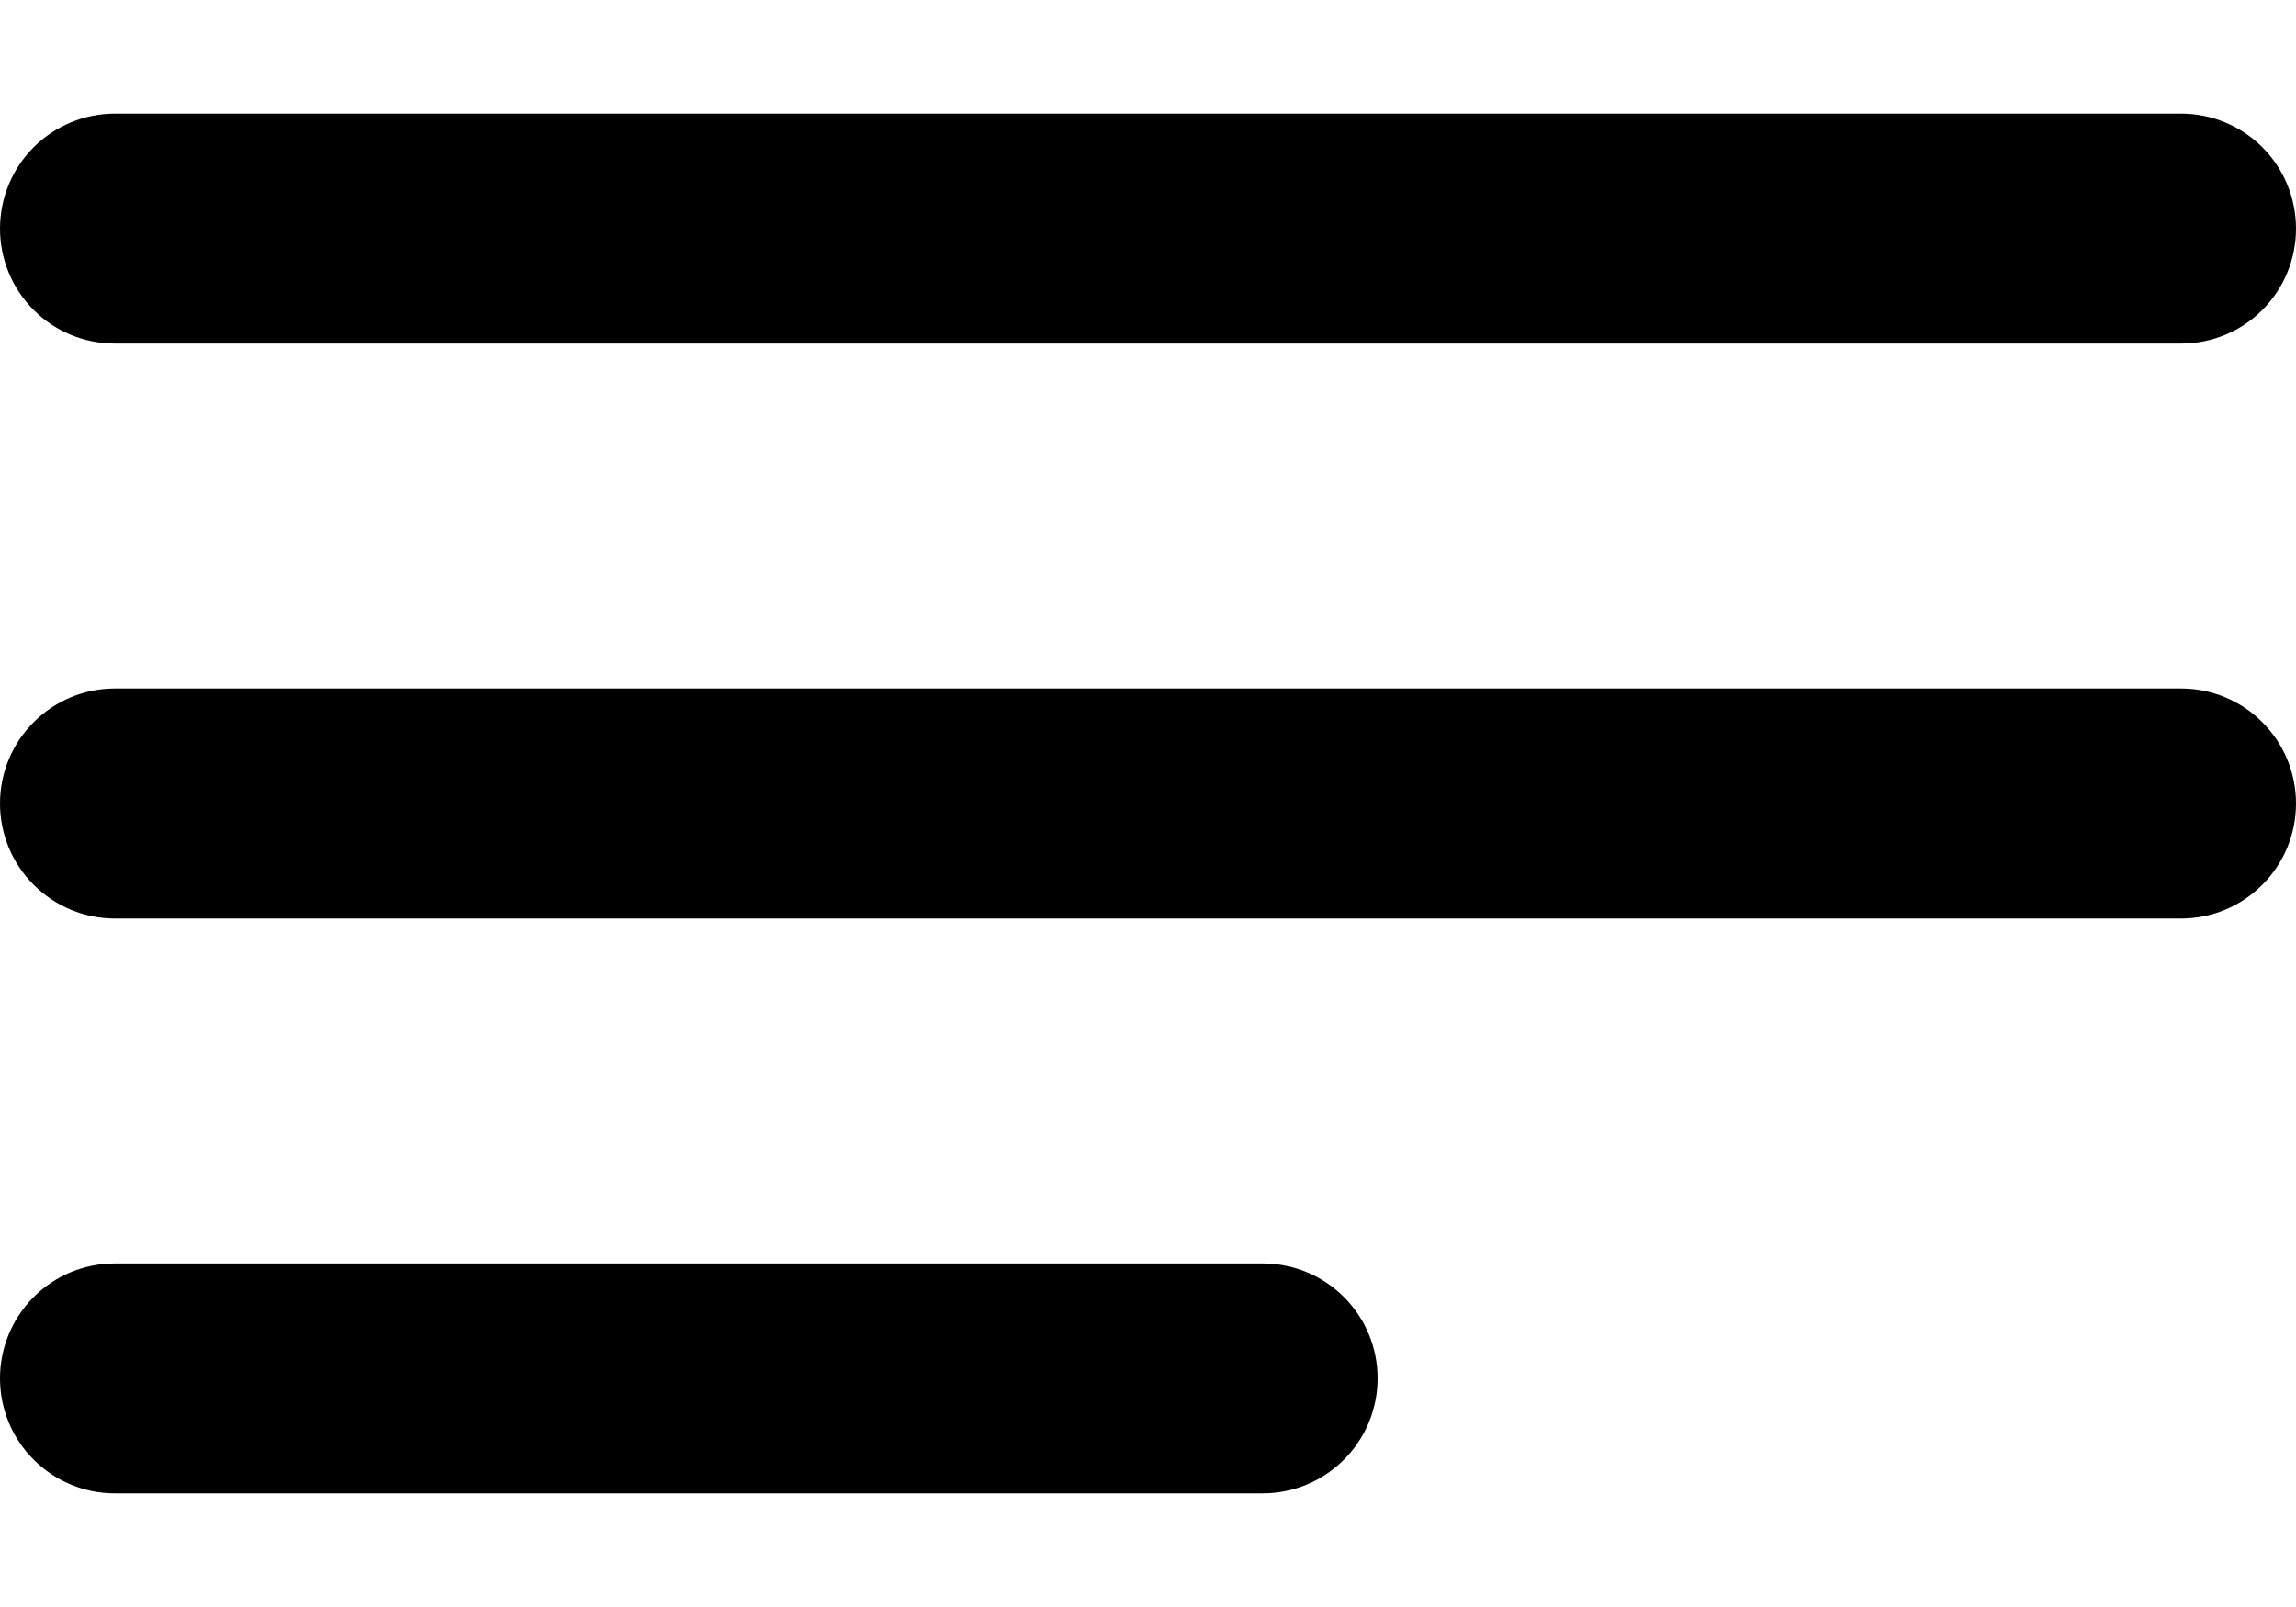 <svg width="20" height="14" viewBox="0 0 20 14" fill="none" xmlns="http://www.w3.org/2000/svg">
<path d="M11 11.007H1C0.735 11.007 0.48 11.112 0.293 11.3C0.105 11.488 0 11.742 0 12.008C0 12.274 0.105 12.529 0.293 12.716C0.48 12.904 0.735 13.01 1 13.01H11C11.265 13.01 11.52 12.904 11.707 12.716C11.895 12.529 12 12.274 12 12.008C12 11.742 11.895 11.488 11.707 11.3C11.52 11.112 11.265 11.007 11 11.007ZM1 2.993H19C19.265 2.993 19.52 2.888 19.707 2.7C19.895 2.512 20 2.257 20 1.992C20 1.726 19.895 1.471 19.707 1.283C19.52 1.096 19.265 0.99 19 0.99H1C0.735 0.99 0.48 1.096 0.293 1.283C0.105 1.471 0 1.726 0 1.992C0 2.257 0.105 2.512 0.293 2.7C0.48 2.888 0.735 2.993 1 2.993ZM19 5.998H1C0.735 5.998 0.48 6.104 0.293 6.292C0.105 6.48 0 6.734 0 7C0 7.266 0.105 7.52 0.293 7.708C0.48 7.896 0.735 8.002 1 8.002H19C19.265 8.002 19.52 7.896 19.707 7.708C19.895 7.52 20 7.266 20 7C20 6.734 19.895 6.48 19.707 6.292C19.52 6.104 19.265 5.998 19 5.998Z" fill="black"/>
</svg>
